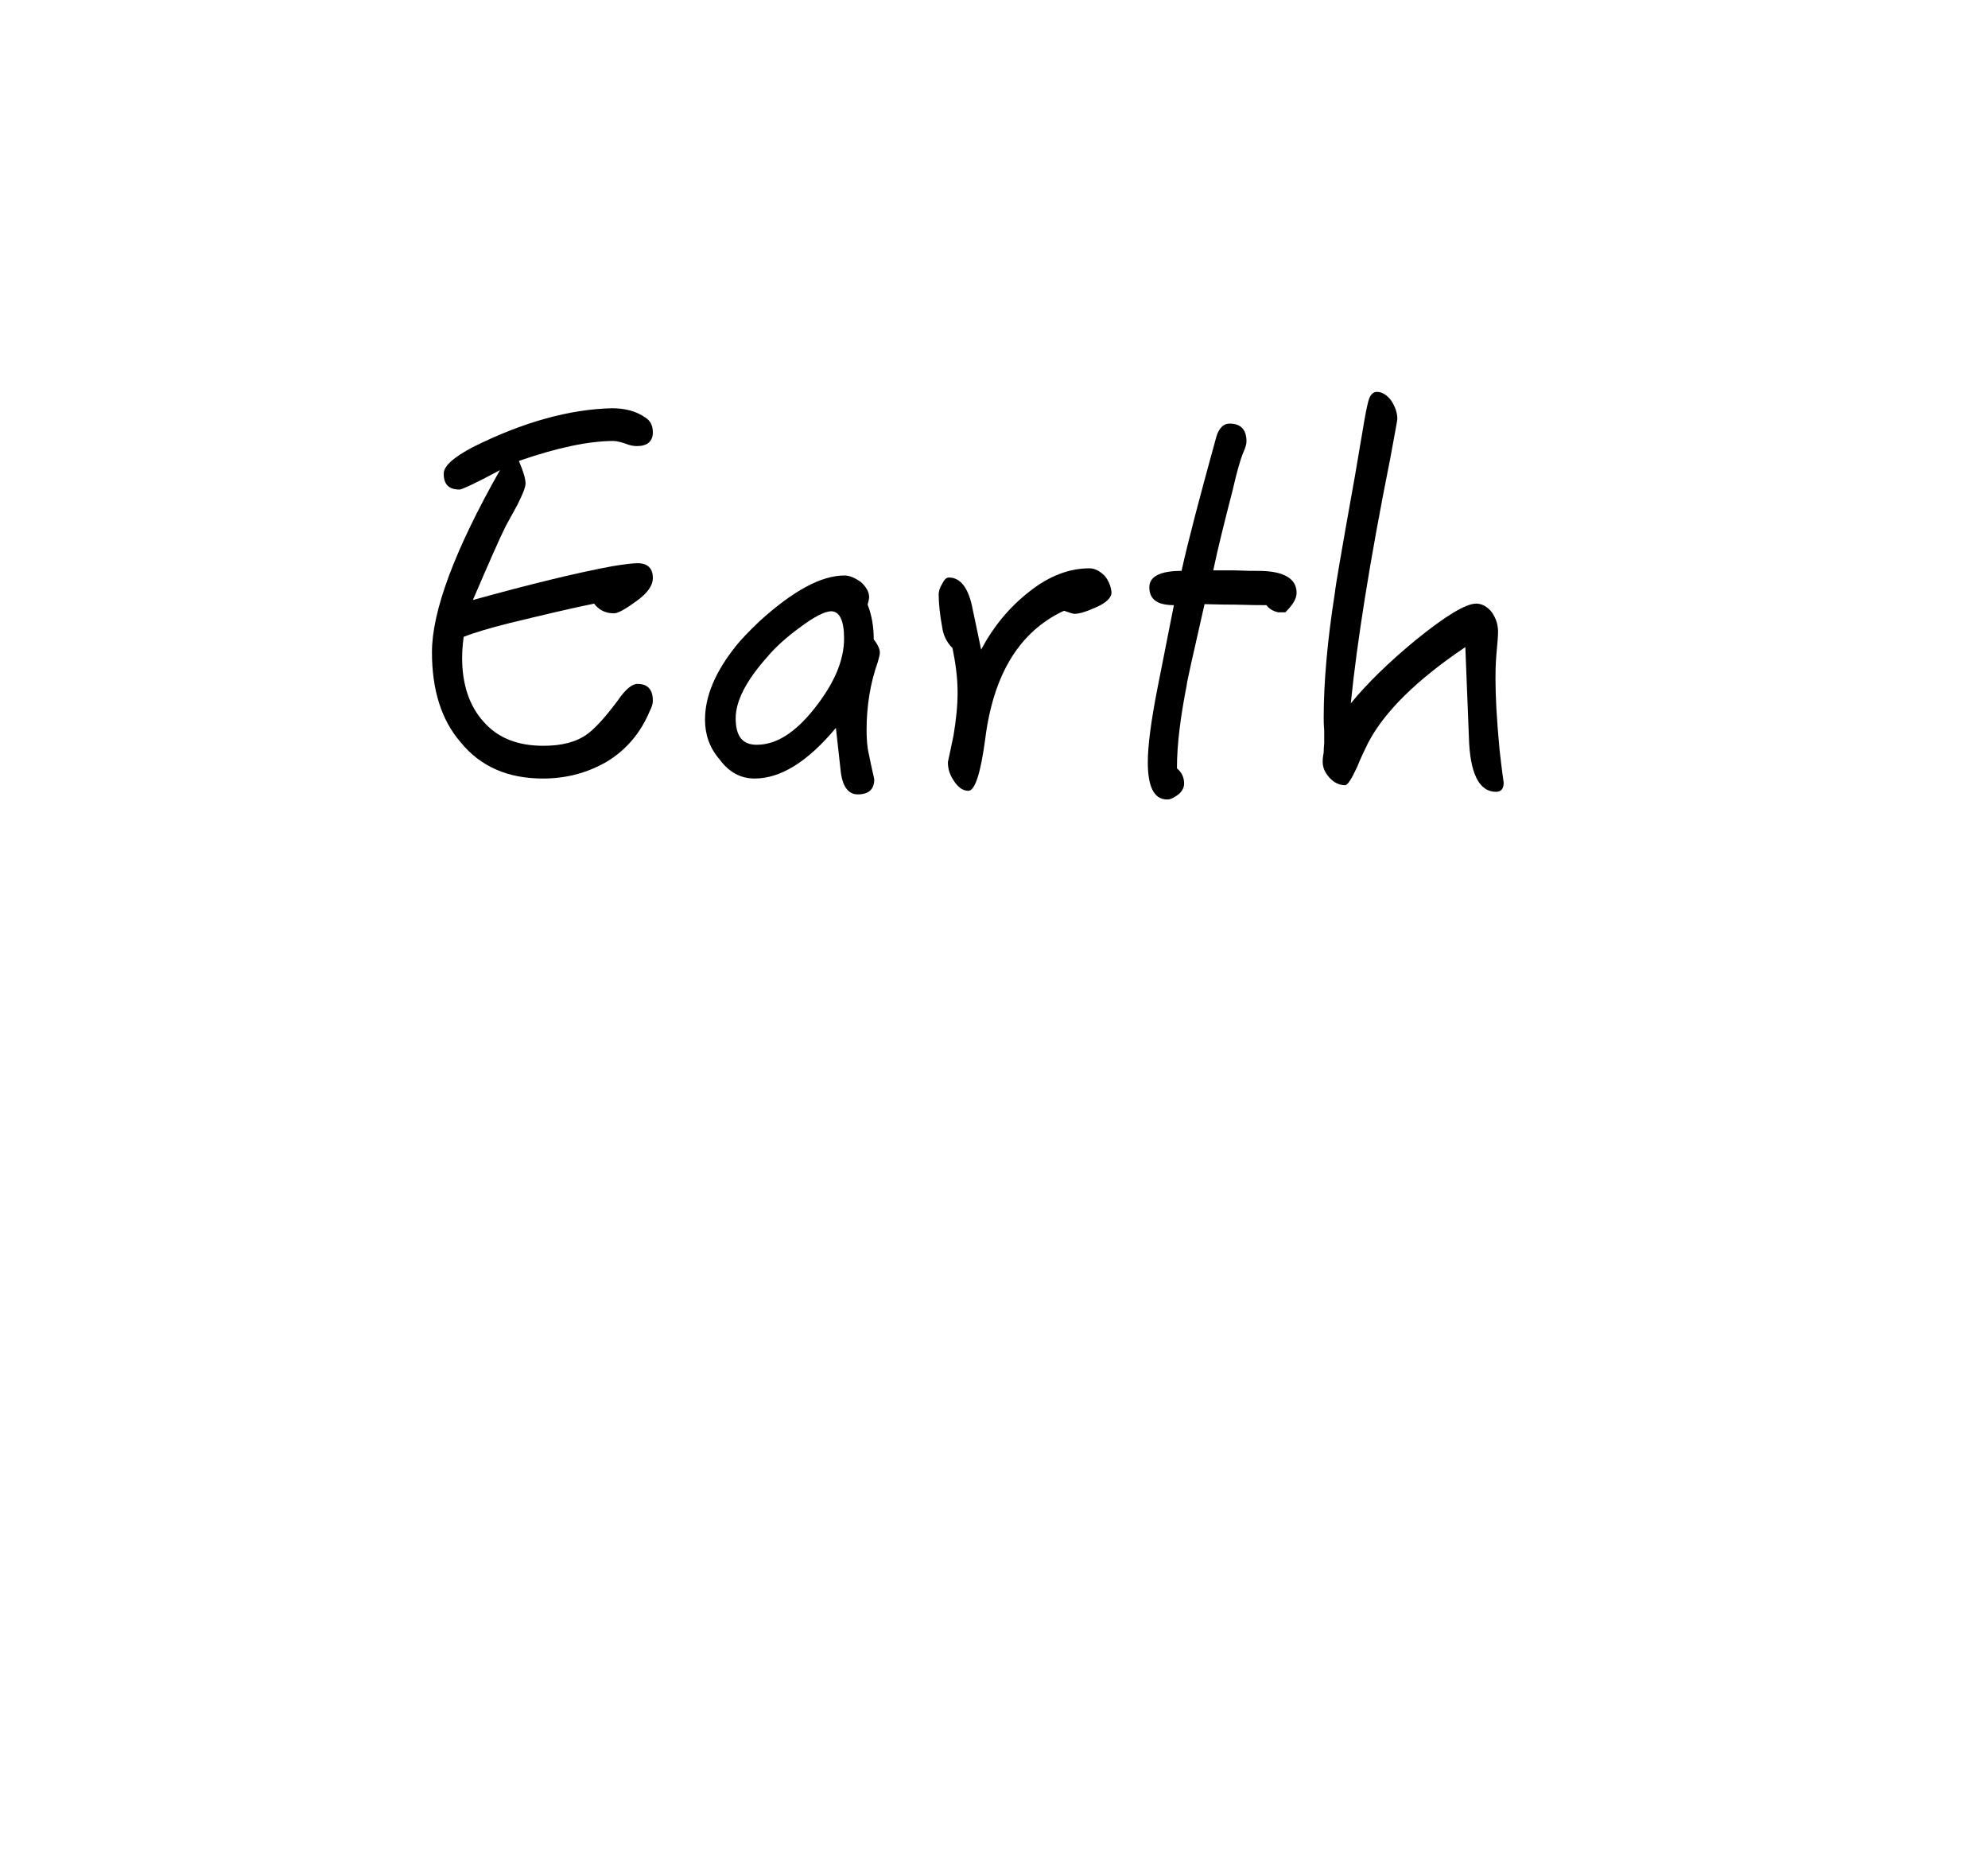 <?xml version="1.0" encoding="utf-8"?>
<!-- Generator: Adobe Illustrator 23.0.3, SVG Export Plug-In . SVG Version: 6.00 Build 0)  -->
<svg version="1.1" id="shape3" xmlns="http://www.w3.org/2000/svg" xmlns:xlink="http://www.w3.org/1999/xlink" x="0px" y="0px"
	 viewBox="0 0 194.4 182.8" style="enable-background:new 0 0 194.4 182.8;" xml:space="preserve">
<path d="M63.54,69.51c-0.9,2.15-2.3,3.8-4.2,4.95c-1.9,1.1-3.95,1.65-6.25,1.65c-3.4,0-6.1-1.15-8.05-3.55
	c-1.9-2.2-2.8-5.15-2.8-8.8c0-4,2.2-9.95,6.65-17.8c-2.4,1.3-3.75,1.9-3.95,1.9c-1.05,0-1.55-0.5-1.55-1.55
	c0-0.75,0.95-1.6,2.85-2.6c4.9-2.45,9.45-3.7,13.6-3.8c1.3,0,2.4,0.3,3.25,0.9c0.5,0.3,0.75,0.8,0.75,1.45
	c0,0.9-0.55,1.35-1.55,1.35c-0.3,0-0.7-0.05-1.15-0.25c-0.5-0.15-0.85-0.25-1.15-0.25c-2.4,0-5.5,0.65-9.25,1.95
	c0.4,0.95,0.65,1.7,0.65,2.2c0,0.4-0.3,1.1-0.8,2.1c-0.4,0.7-0.75,1.4-1.15,2.1c-0.6,1.2-1.65,3.6-3.2,7.2
	c5.6-1.55,10.1-2.65,13.6-3.3c1.2-0.2,2.05-0.3,2.5-0.3c1,0,1.5,0.5,1.5,1.45c0,0.75-0.55,1.5-1.6,2.25c-1.1,0.8-1.8,1.2-2.2,1.2
	c-0.8,0-1.45-0.3-1.95-0.95c-2.2,0.45-4.95,1.1-8.25,1.9c-2,0.5-3.5,0.95-4.5,1.35c-0.1,0.75-0.15,1.45-0.15,2.05
	c0,2.6,0.7,4.7,2.1,6.25c1.4,1.6,3.35,2.35,5.85,2.35c1.75,0,3.2-0.35,4.3-1.15c0.8-0.6,1.75-1.65,2.95-3.25
	c0.75-1.1,1.4-1.65,1.95-1.65c1,0,1.5,0.55,1.5,1.65C63.84,68.81,63.74,69.11,63.54,69.51z"/>
<path d="M85.84,64.71c-0.75,2.1-1.1,4.35-1.1,6.65c0,0.85,0.05,1.7,0.25,2.5c0.3,1.5,0.5,2.25,0.5,2.35c0,0.95-0.55,1.45-1.6,1.45
	c-1,0-1.55-0.85-1.7-2.45c-0.1-0.85-0.25-2.2-0.45-4.05c-2.75,3.3-5.4,4.95-7.95,4.95c-1.35,0-2.5-0.6-3.45-1.9
	c-0.95-1.1-1.4-2.4-1.4-3.85c0-2.3,1-4.7,3.1-7.3c0.4-0.5,1.15-1.3,2.2-2.3c3.3-3,6.05-4.5,8.35-4.5c0.5,0,1.05,0.25,1.6,0.65
	c0.5,0.45,0.8,0.95,0.8,1.5c0,0.1-0.05,0.35-0.15,0.7c0.4,1,0.6,2.15,0.6,3.4c0.4,0.5,0.6,0.95,0.6,1.3
	C86.04,64.01,85.94,64.31,85.84,64.71z M81.29,59.76c-0.65,0-1.7,0.55-3.1,1.6c-1.3,0.95-2.35,1.9-3.15,2.85
	c-2.1,2.35-3.1,4.35-3.1,6c0,1.75,0.65,2.6,2.05,2.6c1.9,0,3.75-1.15,5.65-3.55c1.9-2.4,2.9-4.65,2.9-6.85
	C82.54,60.66,82.09,59.76,81.29,59.76z"/>
<path d="M107.09,59.41c-0.9,0.4-1.55,0.6-2.05,0.6c-0.1,0-0.4-0.1-1-0.3c-4.3,2-6.9,6.15-7.7,12.55c-0.45,3.35-1,5.05-1.65,5.05
	c-0.55,0-1-0.35-1.4-0.95c-0.4-0.6-0.6-1.15-0.6-1.85c0.1-0.5,0.3-1.35,0.55-2.6c0.25-1.5,0.4-2.9,0.4-4.2c0-1.45-0.2-2.9-0.5-4.35
	c-0.6-0.6-0.9-1.3-1-2c-0.25-1.35-0.35-2.45-0.35-3.25c0-0.3,0.1-0.65,0.35-1.05c0.2-0.4,0.4-0.6,0.65-0.6
	c1.1,0,1.85,0.95,2.25,2.75c0.4,1.9,0.7,3.3,0.9,4.3c1.2-2.25,2.75-4.15,4.75-5.7c1.9-1.5,3.85-2.25,5.85-2.25
	c0.5,0,1,0.25,1.5,0.75c0.4,0.5,0.6,1.05,0.65,1.6C108.69,58.46,108.14,58.96,107.09,59.41z"/>
<path d="M125.69,59.86h-0.7c-0.45-0.1-0.85-0.3-1.15-0.7c-0.5,0-1.5,0-3.1-0.05c-1.65,0-2.65-0.05-2.95-0.05
	c-1.15,5.05-1.75,7.7-1.75,7.95c-0.6,3.05-0.95,5.75-0.95,8.1c0.45,0.4,0.7,0.85,0.7,1.5c0,0.4-0.2,0.75-0.55,1.05
	c-0.4,0.3-0.75,0.5-1.1,0.5c-1.3,0-1.9-1.25-1.9-3.65c0-1.55,0.3-3.95,0.95-7.25l1.6-8.1c-1.6,0-2.4-0.55-2.4-1.75
	c0-1.05,1.05-1.6,3.15-1.6c0.65-2.95,1.8-7.3,3.4-13.1c0.25-0.85,0.7-1.3,1.3-1.3c1.1,0,1.65,0.6,1.65,1.75c0,0.25-0.1,0.6-0.3,1.05
	c-0.3,0.7-0.65,1.95-1.05,3.7c-0.8,3.1-1.45,5.7-1.9,7.85c0.15,0,0.85,0,2.05,0c1.2,0.05,1.95,0.05,2.35,0.05
	c2.5,0,3.75,0.75,3.75,2.15C126.79,58.56,126.39,59.16,125.69,59.86z"/>
<path d="M146.29,77.41c-1.65,0-2.55-1.8-2.65-5.3l-0.35-8.85c-4.75,3.2-7.9,6.3-9.5,9.35c-0.4,0.8-0.75,1.55-1.05,2.3
	c-0.55,1.2-0.95,1.85-1.2,1.85c-0.6,0-1.1-0.25-1.55-0.75s-0.65-1-0.65-1.55c0-0.1,0-0.4,0.1-0.9c0-0.5,0.05-0.8,0.05-0.9
	c0-0.1,0-0.55,0-1.25c-0.05-0.6-0.05-1.05-0.05-1.25c0-3.4,0.35-7.5,1.1-12.25c0-0.3,0.65-4.1,1.95-11.35l0.95-5.6
	c0.2-1.1,0.35-1.75,0.45-2c0.15-0.4,0.4-0.65,0.75-0.65c0.5,0,1,0.3,1.4,0.85c0.4,0.6,0.6,1.2,0.6,1.8c0,0.15-0.25,1.45-0.7,3.9
	c-2,10-3.25,17.95-3.85,23.9c1.6-1.95,3.7-4,6.3-6.15c2.95-2.4,4.95-3.6,5.95-3.6c0.6,0,1.1,0.3,1.55,0.85c0.4,0.6,0.6,1.2,0.6,1.9
	c0,0.35-0.05,1.05-0.15,2.1c-0.1,1.1-0.1,1.95-0.1,2.5c0,1.55,0.1,3.85,0.4,6.95c0.1,0.8,0.2,1.85,0.4,3.2
	C147.04,77.11,146.79,77.41,146.29,77.41z"/>
</svg>

